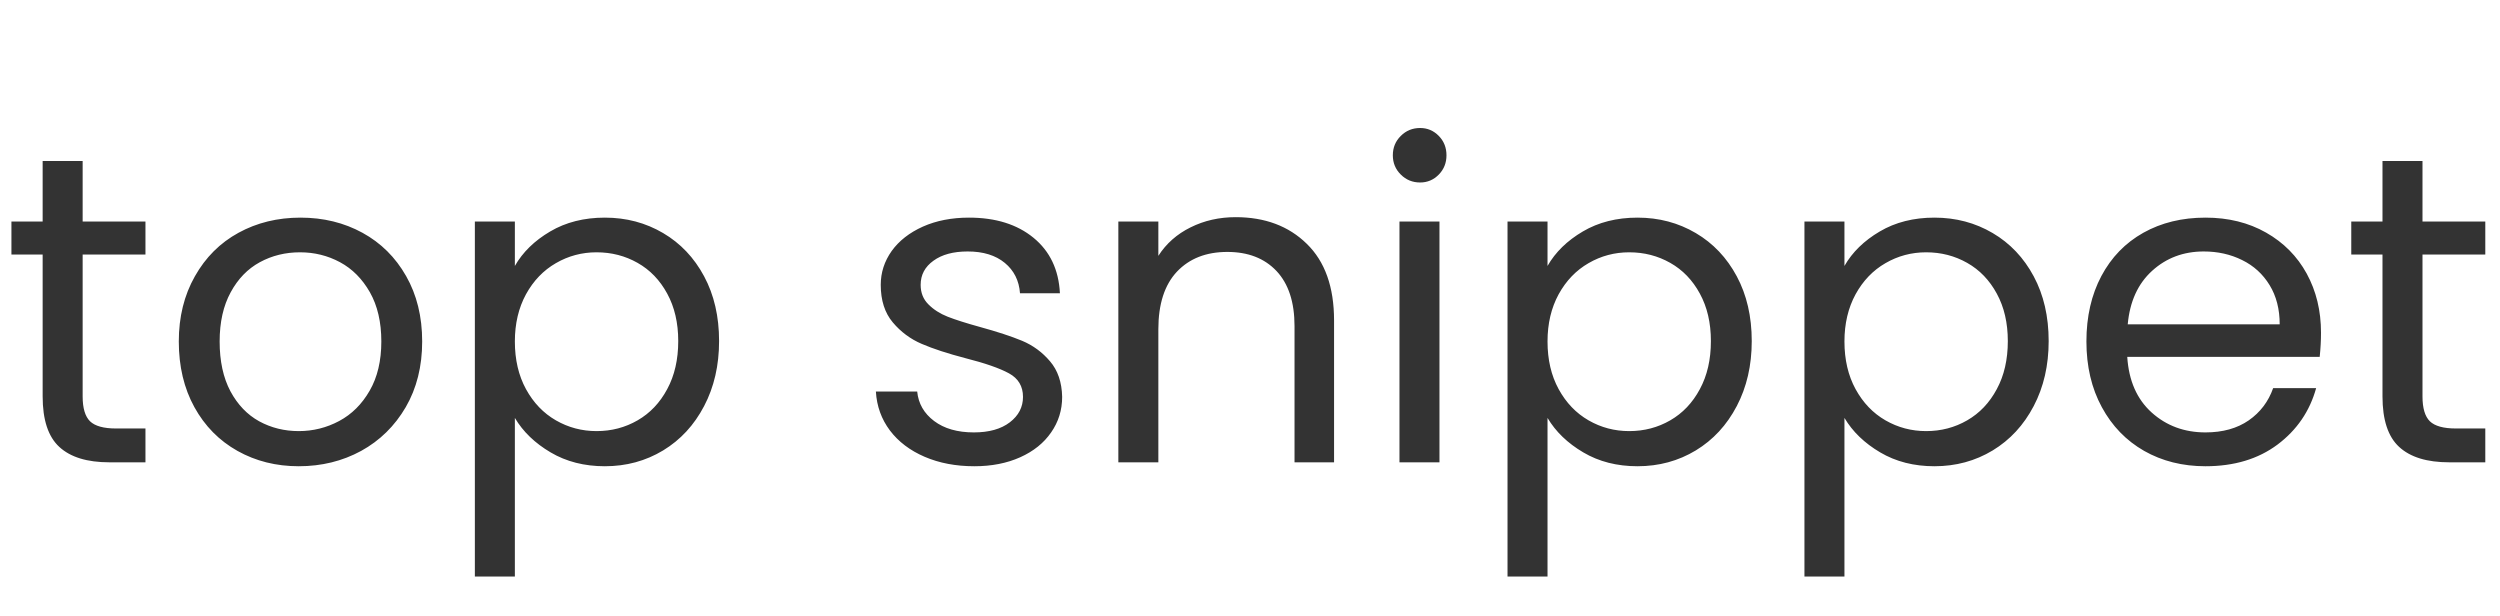 <?xml version="1.0" encoding="utf-8"?>
<svg viewBox="113.703 203.563 267.484 65.953" xmlns="http://www.w3.org/2000/svg">
  <path d="M 129.266 230.798 L 122.546 230.798 L 122.546 245.978 C 122.546 247.231 122.809 248.118 123.336 248.638 C 123.869 249.151 124.796 249.408 126.116 249.408 L 129.266 249.408 L 129.266 253.028 L 125.406 253.028 C 123.026 253.028 121.239 252.478 120.046 251.378 C 118.859 250.285 118.266 248.485 118.266 245.978 L 118.266 230.798 L 114.926 230.798 L 114.926 227.268 L 118.266 227.268 L 118.266 220.788 L 122.546 220.788 L 122.546 227.268 L 129.266 227.268 L 129.266 230.798 ZM 145.663 253.448 C 143.249 253.448 141.066 252.901 139.113 251.808 C 137.153 250.708 135.616 249.148 134.503 247.128 C 133.389 245.108 132.833 242.765 132.833 240.098 C 132.833 237.471 133.406 235.148 134.553 233.128 C 135.693 231.101 137.249 229.548 139.223 228.468 C 141.196 227.388 143.406 226.848 145.853 226.848 C 148.299 226.848 150.509 227.388 152.483 228.468 C 154.456 229.548 156.013 231.091 157.153 233.098 C 158.299 235.105 158.873 237.438 158.873 240.098 C 158.873 242.765 158.286 245.108 157.113 247.128 C 155.933 249.148 154.343 250.708 152.343 251.808 C 150.336 252.901 148.109 253.448 145.663 253.448 Z M 145.663 249.688 C 147.203 249.688 148.646 249.328 149.993 248.608 C 151.339 247.888 152.426 246.808 153.253 245.368 C 154.086 243.928 154.503 242.171 154.503 240.098 C 154.503 238.031 154.096 236.278 153.283 234.838 C 152.463 233.398 151.396 232.325 150.083 231.618 C 148.769 230.911 147.343 230.558 145.803 230.558 C 144.236 230.558 142.803 230.911 141.503 231.618 C 140.203 232.325 139.163 233.398 138.383 234.838 C 137.596 236.278 137.203 238.031 137.203 240.098 C 137.203 242.198 137.586 243.971 138.353 245.418 C 139.126 246.858 140.153 247.931 141.433 248.638 C 142.719 249.338 144.129 249.688 145.663 249.688 ZM 168.79 232.018 C 169.63 230.545 170.89 229.315 172.57 228.328 C 174.243 227.341 176.193 226.848 178.42 226.848 C 180.707 226.848 182.783 227.398 184.65 228.498 C 186.51 229.591 187.973 231.135 189.04 233.128 C 190.107 235.115 190.64 237.425 190.64 240.058 C 190.64 242.658 190.107 244.975 189.04 247.008 C 187.973 249.048 186.51 250.631 184.65 251.758 C 182.783 252.885 180.707 253.448 178.42 253.448 C 176.227 253.448 174.293 252.955 172.62 251.968 C 170.94 250.981 169.663 249.751 168.79 248.278 L 168.79 265.248 L 164.51 265.248 L 164.51 227.268 L 168.79 227.268 L 168.79 232.018 Z M 186.27 240.058 C 186.27 238.111 185.877 236.418 185.09 234.978 C 184.31 233.538 183.253 232.441 181.92 231.688 C 180.593 230.935 179.13 230.558 177.53 230.558 C 175.963 230.558 174.513 230.945 173.18 231.718 C 171.847 232.485 170.78 233.595 169.98 235.048 C 169.187 236.508 168.79 238.191 168.79 240.098 C 168.79 242.045 169.187 243.745 169.98 245.198 C 170.78 246.658 171.847 247.771 173.18 248.538 C 174.513 249.305 175.963 249.688 177.53 249.688 C 179.13 249.688 180.593 249.305 181.92 248.538 C 183.253 247.771 184.31 246.658 185.09 245.198 C 185.877 243.745 186.27 242.031 186.27 240.058 ZM 217.947 253.448 C 215.974 253.448 214.204 253.111 212.637 252.438 C 211.071 251.765 209.831 250.825 208.917 249.618 C 208.011 248.411 207.511 247.025 207.417 245.458 L 211.837 245.458 C 211.964 246.745 212.567 247.795 213.647 248.608 C 214.727 249.421 216.144 249.828 217.897 249.828 C 219.524 249.828 220.807 249.468 221.747 248.748 C 222.687 248.028 223.157 247.121 223.157 246.028 C 223.157 244.895 222.657 244.055 221.657 243.508 C 220.657 242.961 219.107 242.421 217.007 241.888 C 215.094 241.388 213.534 240.878 212.327 240.358 C 211.121 239.845 210.087 239.078 209.227 238.058 C 208.367 237.038 207.937 235.698 207.937 234.038 C 207.937 232.725 208.327 231.518 209.107 230.418 C 209.894 229.325 211.007 228.455 212.447 227.808 C 213.887 227.168 215.531 226.848 217.377 226.848 C 220.231 226.848 222.534 227.568 224.287 229.008 C 226.041 230.448 226.981 232.425 227.107 234.938 L 222.837 234.938 C 222.737 233.585 222.194 232.501 221.207 231.688 C 220.221 230.875 218.897 230.468 217.237 230.468 C 215.704 230.468 214.484 230.798 213.577 231.458 C 212.664 232.111 212.207 232.971 212.207 234.038 C 212.207 234.885 212.484 235.581 213.037 236.128 C 213.584 236.681 214.271 237.121 215.097 237.448 C 215.931 237.775 217.084 238.141 218.557 238.548 C 220.404 239.055 221.907 239.548 223.067 240.028 C 224.227 240.515 225.221 241.245 226.047 242.218 C 226.881 243.191 227.314 244.461 227.347 246.028 C 227.347 247.435 226.954 248.701 226.167 249.828 C 225.387 250.961 224.284 251.848 222.857 252.488 C 221.431 253.128 219.794 253.448 217.947 253.448 ZM 245.909 226.798 C 249.043 226.798 251.579 227.748 253.519 229.648 C 255.466 231.541 256.439 234.275 256.439 237.848 L 256.439 253.028 L 252.209 253.028 L 252.209 238.458 C 252.209 235.891 251.566 233.925 250.279 232.558 C 248.993 231.198 247.239 230.518 245.019 230.518 C 242.759 230.518 240.963 231.221 239.629 232.628 C 238.303 234.041 237.639 236.095 237.639 238.788 L 237.639 253.028 L 233.359 253.028 L 233.359 227.268 L 237.639 227.268 L 237.639 230.938 C 238.479 229.625 239.629 228.608 241.089 227.888 C 242.549 227.161 244.156 226.798 245.909 226.798 ZM 265.647 223.088 C 264.833 223.088 264.143 222.805 263.577 222.238 C 263.01 221.678 262.727 220.991 262.727 220.178 C 262.727 219.358 263.01 218.668 263.577 218.108 C 264.143 217.541 264.833 217.258 265.647 217.258 C 266.427 217.258 267.093 217.541 267.647 218.108 C 268.193 218.668 268.467 219.358 268.467 220.178 C 268.467 220.991 268.193 221.678 267.647 222.238 C 267.093 222.805 266.427 223.088 265.647 223.088 Z M 263.437 227.268 L 267.717 227.268 L 267.717 253.028 L 263.437 253.028 L 263.437 227.268 ZM 279.278 232.018 C 280.118 230.545 281.378 229.315 283.058 228.328 C 284.731 227.341 286.681 226.848 288.908 226.848 C 291.194 226.848 293.271 227.398 295.138 228.498 C 296.998 229.591 298.461 231.135 299.528 233.128 C 300.594 235.115 301.128 237.425 301.128 240.058 C 301.128 242.658 300.594 244.975 299.528 247.008 C 298.461 249.048 296.998 250.631 295.138 251.758 C 293.271 252.885 291.194 253.448 288.908 253.448 C 286.714 253.448 284.781 252.955 283.108 251.968 C 281.428 250.981 280.151 249.751 279.278 248.278 L 279.278 265.248 L 274.998 265.248 L 274.998 227.268 L 279.278 227.268 L 279.278 232.018 Z M 296.758 240.058 C 296.758 238.111 296.364 236.418 295.578 234.978 C 294.798 233.538 293.741 232.441 292.408 231.688 C 291.081 230.935 289.618 230.558 288.018 230.558 C 286.451 230.558 285.001 230.945 283.668 231.718 C 282.334 232.485 281.268 233.595 280.468 235.048 C 279.674 236.508 279.278 238.191 279.278 240.098 C 279.278 242.045 279.674 243.745 280.468 245.198 C 281.268 246.658 282.334 247.771 283.668 248.538 C 285.001 249.305 286.451 249.688 288.018 249.688 C 289.618 249.688 291.081 249.305 292.408 248.538 C 293.741 247.771 294.798 246.658 295.578 245.198 C 296.364 243.745 296.758 242.031 296.758 240.058 ZM 311.047 232.018 C 311.887 230.545 313.147 229.315 314.827 228.328 C 316.5 227.341 318.45 226.848 320.677 226.848 C 322.964 226.848 325.04 227.398 326.907 228.498 C 328.767 229.591 330.23 231.135 331.297 233.128 C 332.364 235.115 332.897 237.425 332.897 240.058 C 332.897 242.658 332.364 244.975 331.297 247.008 C 330.23 249.048 328.767 250.631 326.907 251.758 C 325.04 252.885 322.964 253.448 320.677 253.448 C 318.484 253.448 316.55 252.955 314.877 251.968 C 313.197 250.981 311.92 249.751 311.047 248.278 L 311.047 265.248 L 306.767 265.248 L 306.767 227.268 L 311.047 227.268 L 311.047 232.018 Z M 328.527 240.058 C 328.527 238.111 328.134 236.418 327.347 234.978 C 326.567 233.538 325.51 232.441 324.177 231.688 C 322.85 230.935 321.387 230.558 319.787 230.558 C 318.22 230.558 316.77 230.945 315.437 231.718 C 314.104 232.485 313.037 233.595 312.237 235.048 C 311.444 236.508 311.047 238.191 311.047 240.098 C 311.047 242.045 311.444 243.745 312.237 245.198 C 313.037 246.658 314.104 247.771 315.437 248.538 C 316.77 249.305 318.22 249.688 319.787 249.688 C 321.387 249.688 322.85 249.305 324.177 248.538 C 325.51 247.771 326.567 246.658 327.347 245.198 C 328.134 243.745 328.527 242.031 328.527 240.058 ZM 362.036 239.158 C 362.036 239.978 361.99 240.841 361.896 241.748 L 341.306 241.748 C 341.466 244.288 342.336 246.271 343.916 247.698 C 345.496 249.118 347.416 249.828 349.676 249.828 C 351.523 249.828 353.066 249.398 354.306 248.538 C 355.54 247.678 356.41 246.528 356.916 245.088 L 361.516 245.088 C 360.83 247.561 359.453 249.575 357.386 251.128 C 355.313 252.675 352.743 253.448 349.676 253.448 C 347.23 253.448 345.043 252.901 343.116 251.808 C 341.19 250.708 339.68 249.148 338.586 247.128 C 337.486 245.108 336.936 242.765 336.936 240.098 C 336.936 237.438 337.47 235.105 338.536 233.098 C 339.603 231.091 341.1 229.548 343.026 228.468 C 344.953 227.388 347.17 226.848 349.676 226.848 C 352.116 226.848 354.276 227.381 356.156 228.448 C 358.036 229.515 359.486 230.978 360.506 232.838 C 361.526 234.705 362.036 236.811 362.036 239.158 Z M 357.616 238.268 C 357.616 236.641 357.256 235.241 356.536 234.068 C 355.816 232.888 354.836 231.995 353.596 231.388 C 352.363 230.775 350.993 230.468 349.486 230.468 C 347.326 230.468 345.486 231.158 343.966 232.538 C 342.446 233.918 341.576 235.828 341.356 238.268 L 357.616 238.268 ZM 379.614 230.798 L 372.894 230.798 L 372.894 245.978 C 372.894 247.231 373.157 248.118 373.684 248.638 C 374.217 249.151 375.144 249.408 376.464 249.408 L 379.614 249.408 L 379.614 253.028 L 375.754 253.028 C 373.374 253.028 371.587 252.478 370.394 251.378 C 369.207 250.285 368.614 248.485 368.614 245.978 L 368.614 230.798 L 365.274 230.798 L 365.274 227.268 L 368.614 227.268 L 368.614 220.788 L 372.894 220.788 L 372.894 227.268 L 379.614 227.268 L 379.614 230.798 Z" transform="matrix(1, 0, 0, 1, 0, 0)" style="fill: rgb(51, 51, 51); white-space: pre;"/>
</svg>